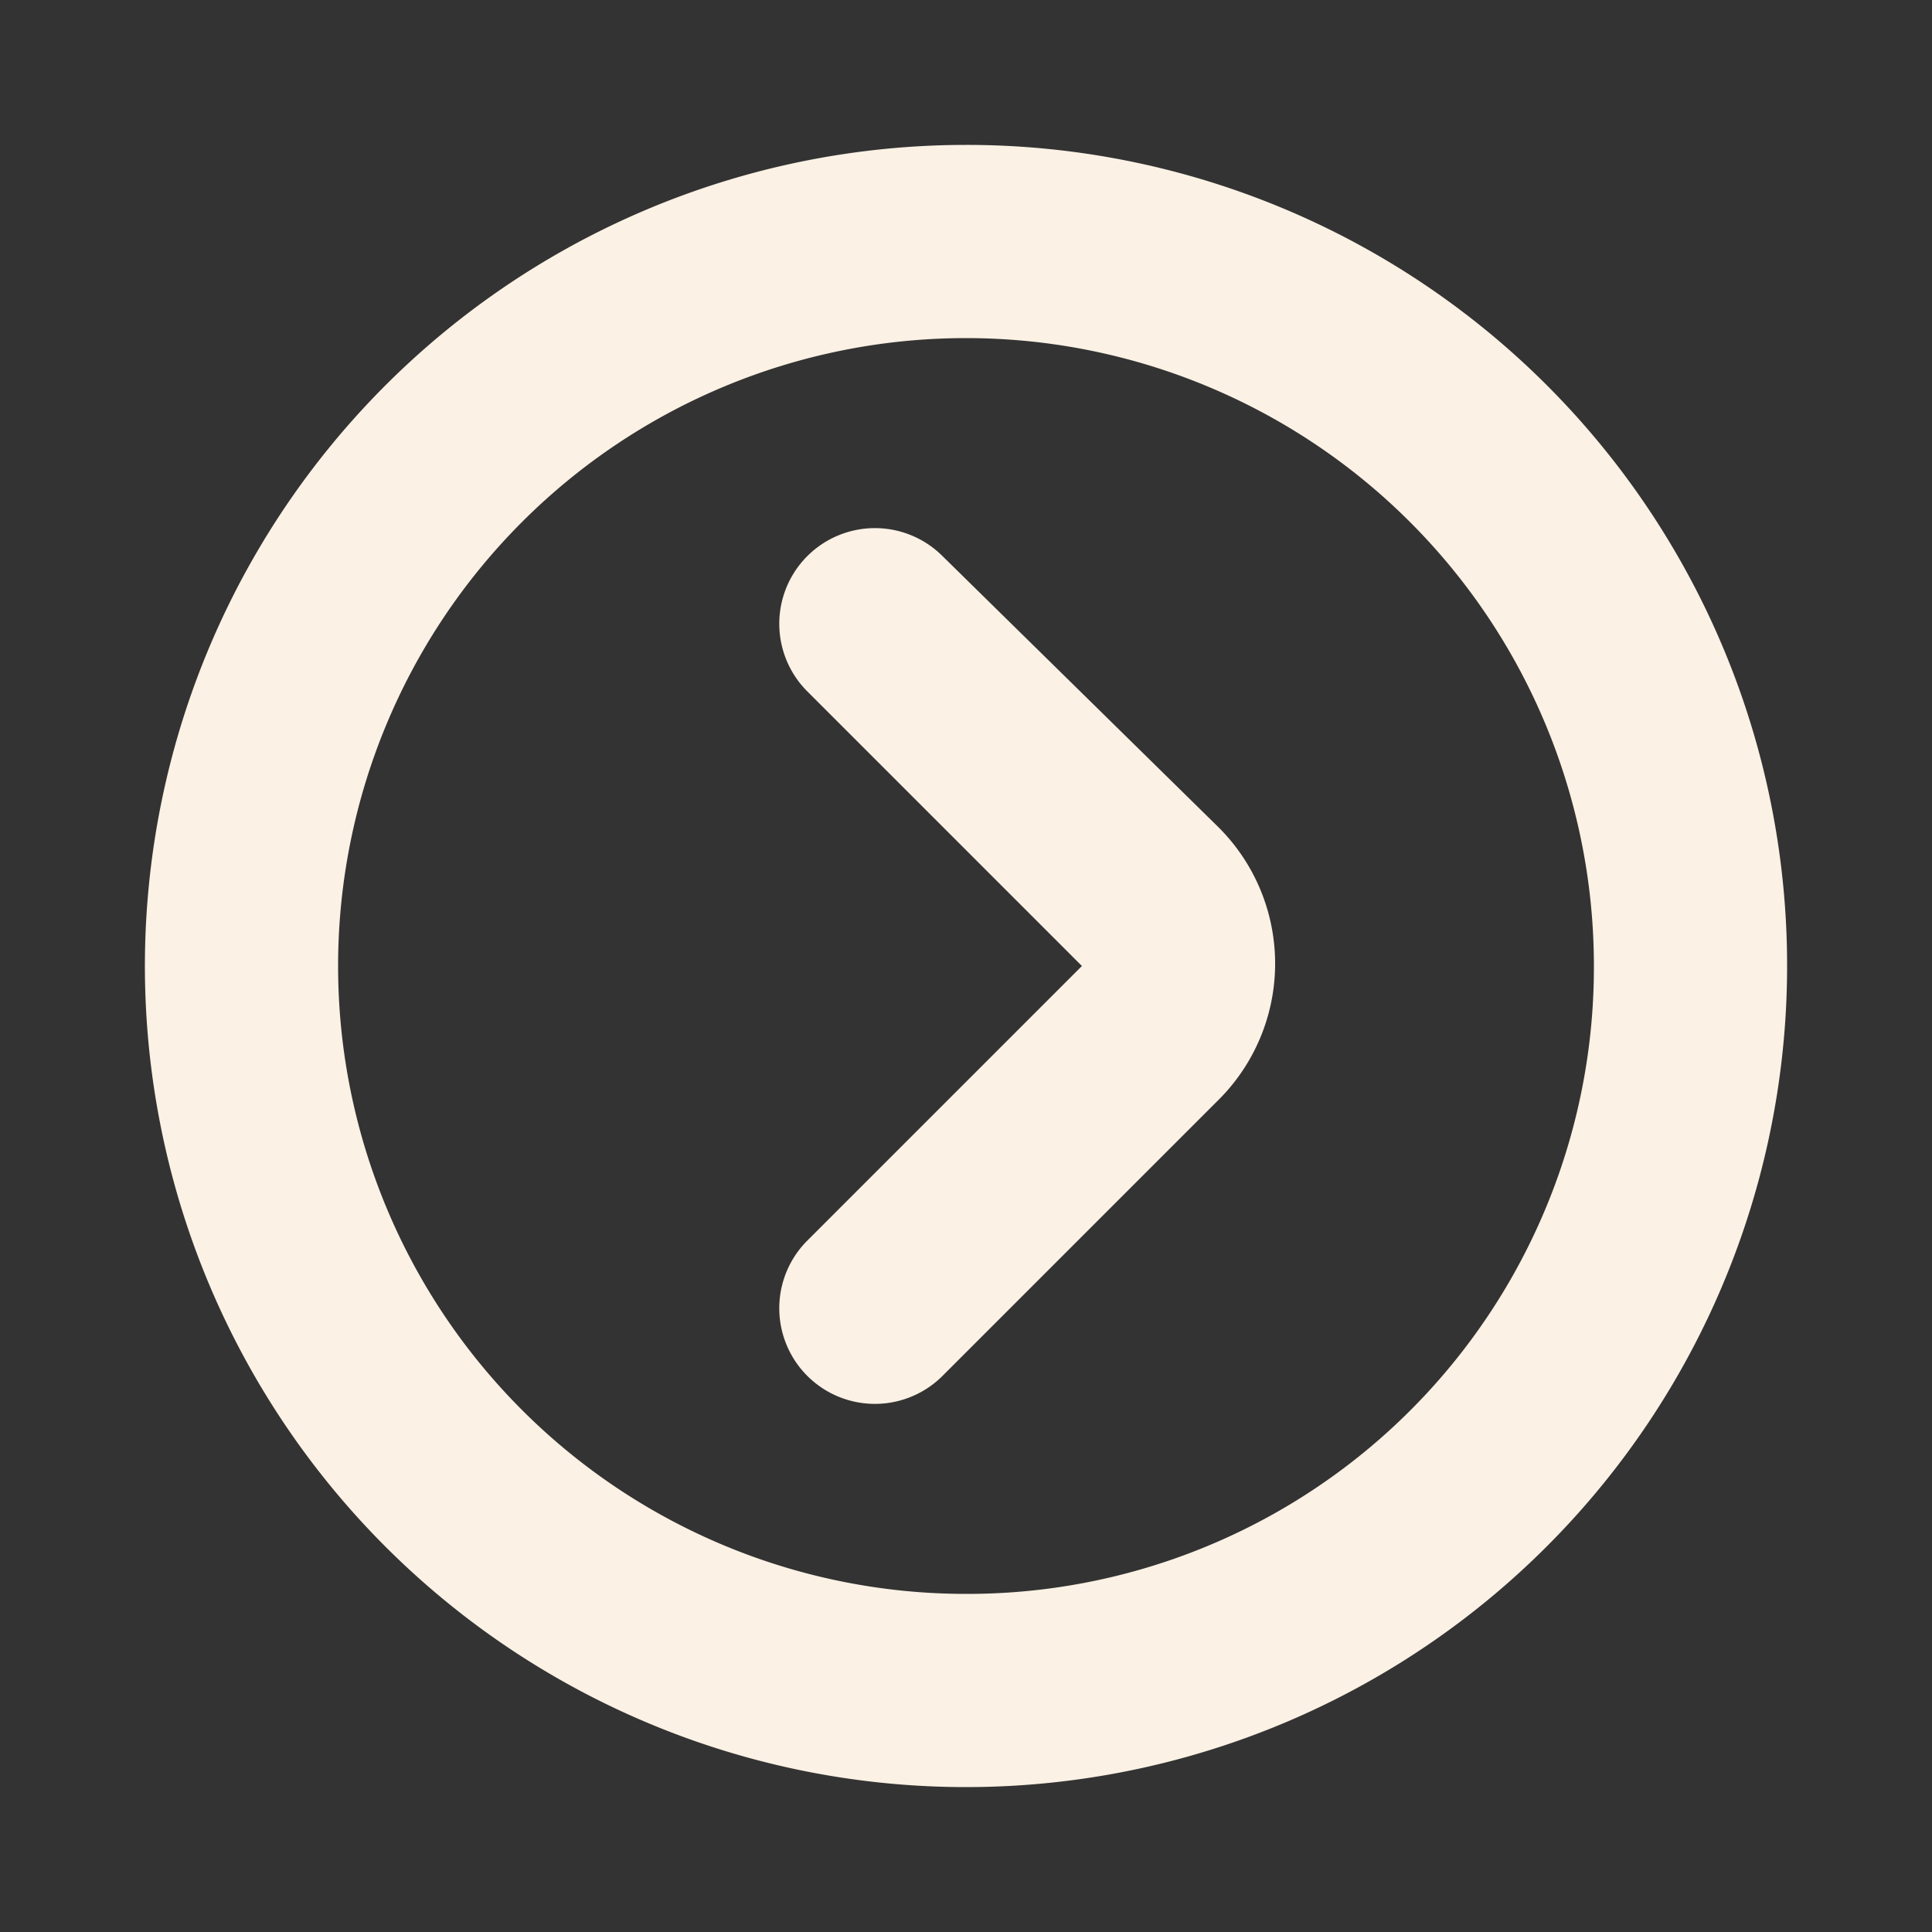 <?xml version="1.0" ?><!-- Uploaded to: SVG Repo, www.svgrepo.com, Generator: SVG Repo Mixer Tools -->
<svg fill="#fbf1e4" width="800px" height="800px" viewBox="0 0 200 200" data-name="Layer 1" id="Layer_1" xmlns="http://www.w3.org/2000/svg"><rect x="0" y="0" width="200" height="200" fill="#333333" stroke="none"/><title/><path d="M100,15a85,85,0,1,0,85,85A84.93,84.93,0,0,0,100,15Zm0,150a65,65,0,1,1,65-65A64.87,64.87,0,0,1,100,165ZM97.5,57.5a9.9,9.9,0,0,0-14,14L112,100,83.5,128.5a9.9,9.9,0,0,0,14,14L126,114a19.92,19.92,0,0,0,0-28.5Z"/></svg>